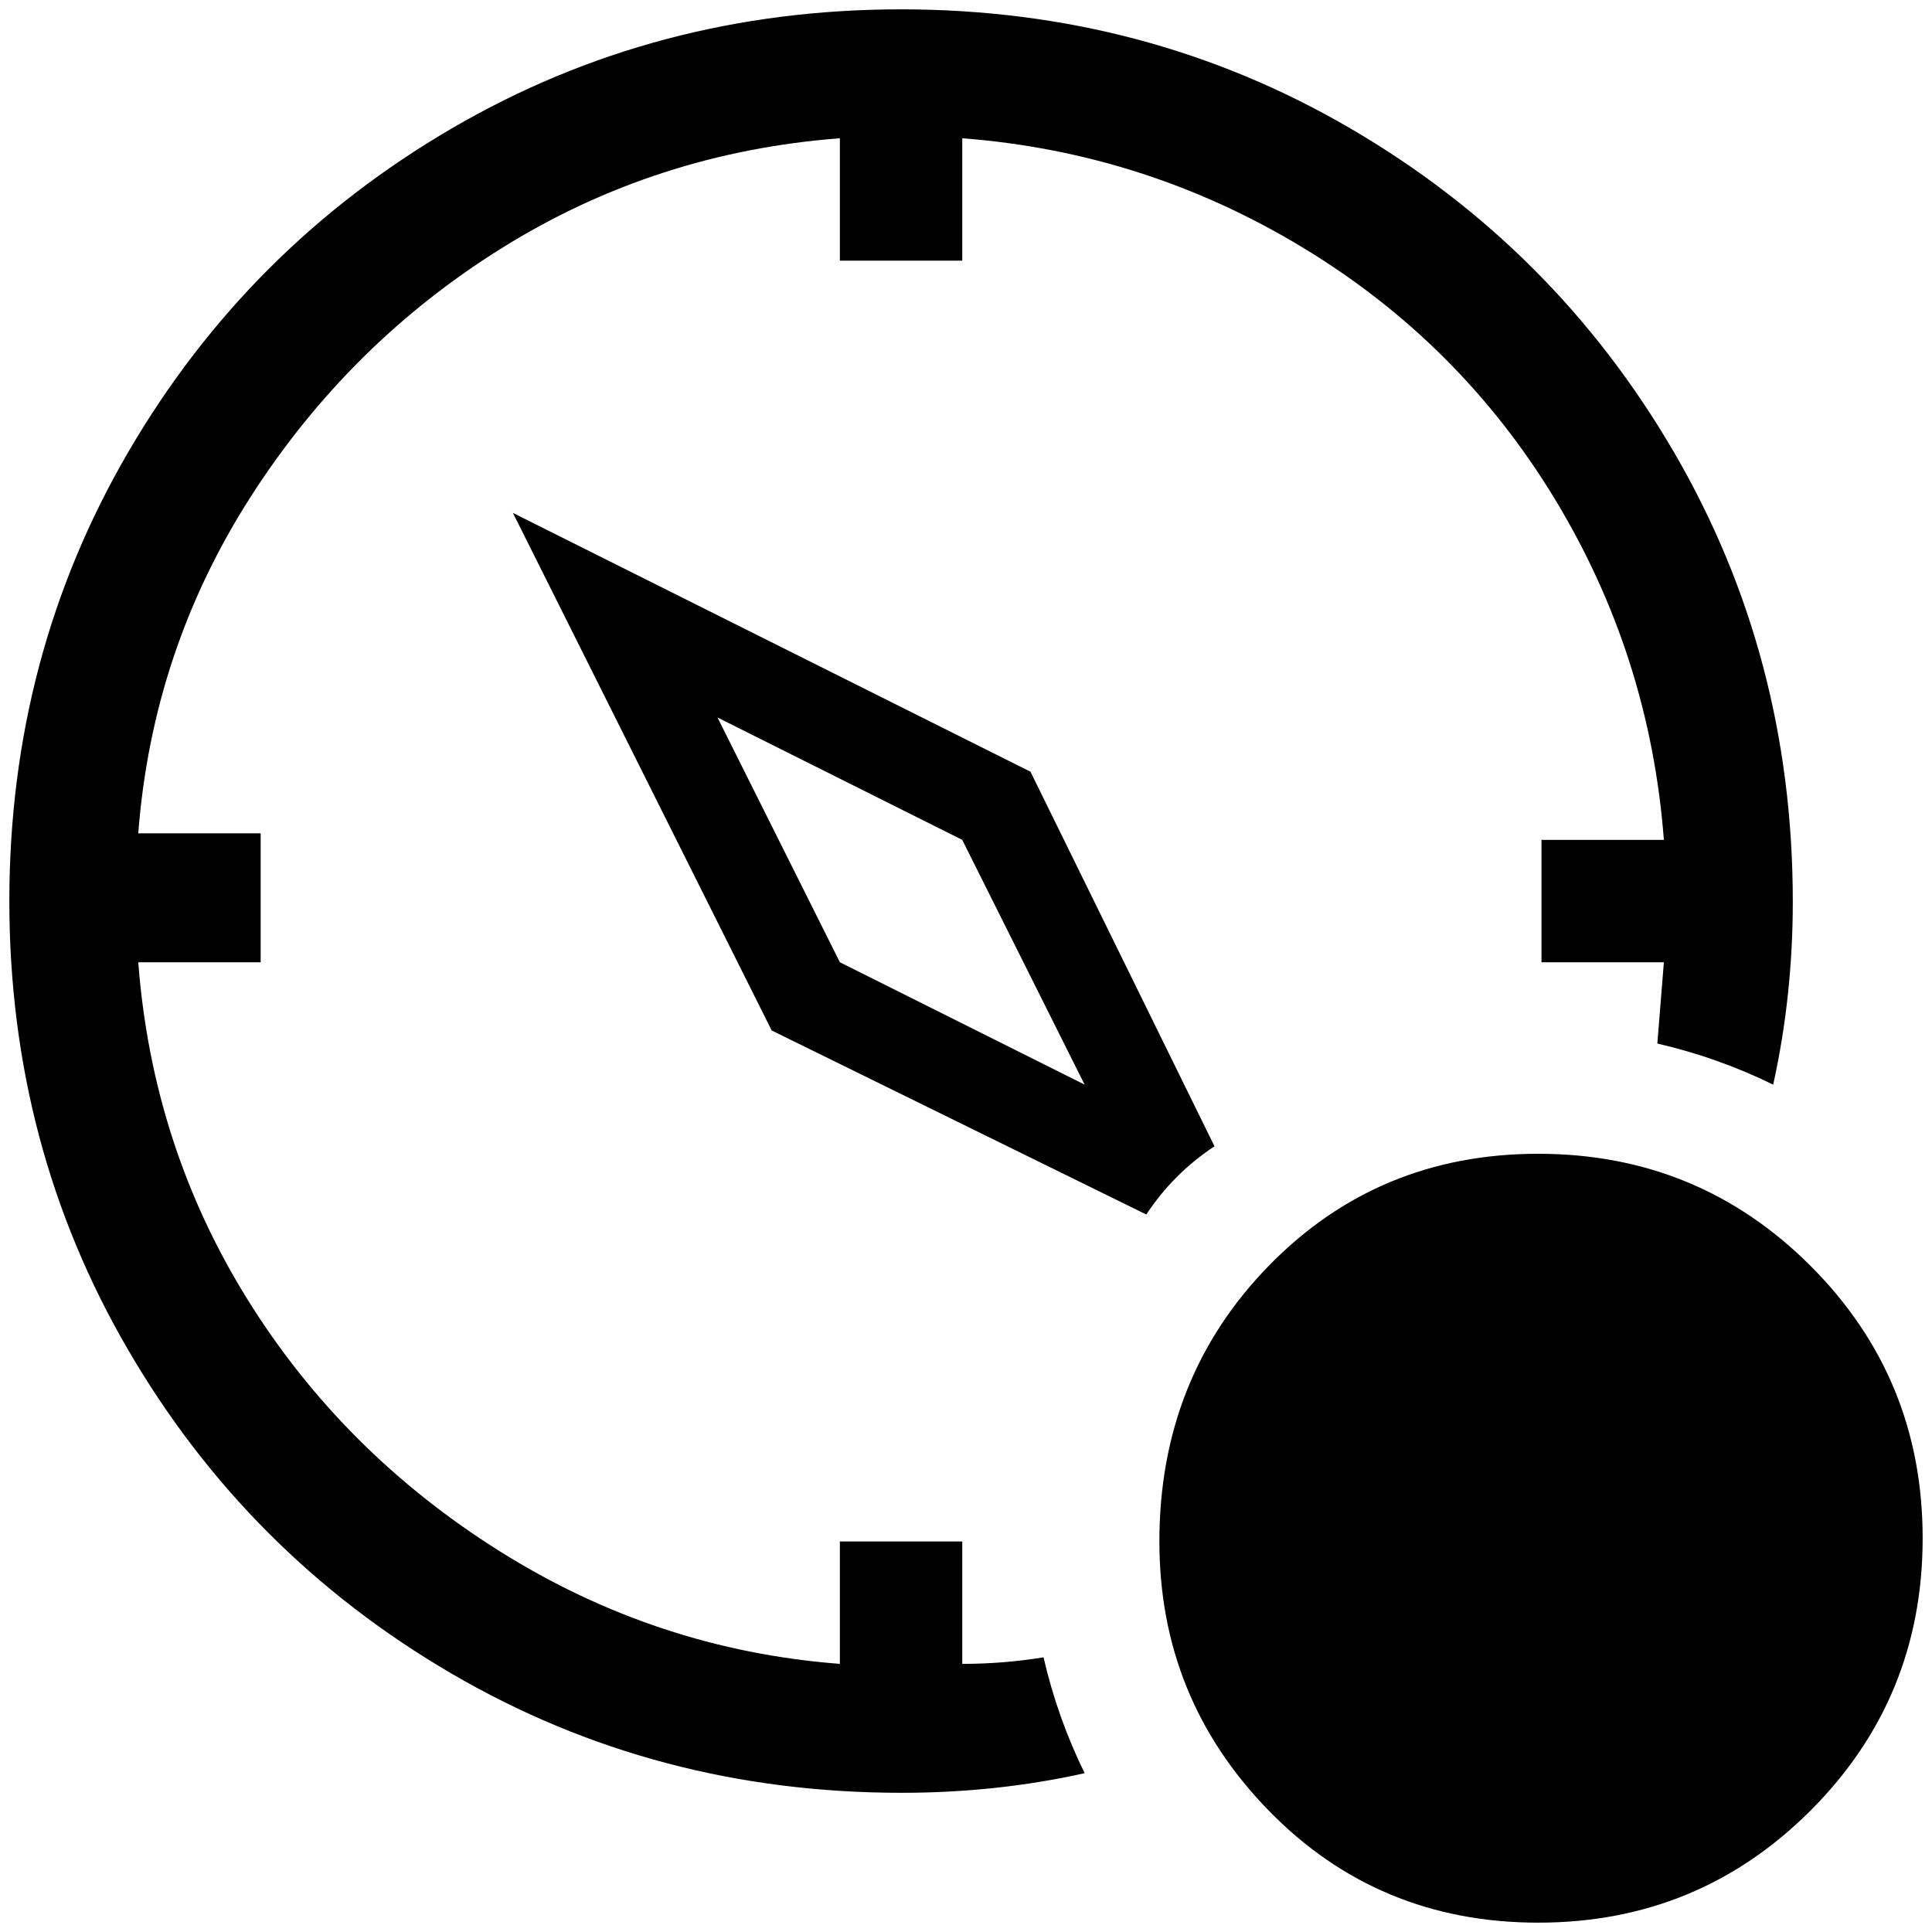 <?xml version="1.0" standalone="no"?>
<!DOCTYPE svg PUBLIC "-//W3C//DTD SVG 1.1//EN" "http://www.w3.org/Graphics/SVG/1.1/DTD/svg11.dtd" >
<svg xmlns="http://www.w3.org/2000/svg" xmlns:xlink="http://www.w3.org/1999/xlink" version="1.1" width="2048" height="2048" viewBox="-10 0 2068 2048">
   <path fill="currentColor"
d="M1107 1764q-43 7 -87 7v-131h-131v131q-196 -15 -364 -120.5t-270 -269.5t-117 -361h131v-138h-131q15 -196 120.5 -360.5t269.5 -266.5t361 -117v131h131v-131q196 15 364.5 117t270 269.5t116.5 364.5h-131v131h131l-7 87q65 15 124 44q21 -95 21 -196
q0 -263 -127.5 -481.5t-346 -346t-481 -127.5t-481 127.5t-346 346t-127.5 481t127.5 481t346 346t481.5 127.5q102 0 196 -21q-29 -59 -44 -124zM1217 1290l-401 -197l-277 -554l554 277l197 401q-44 29 -73 73zM1151 1151l-131 -262l-262 -131l131 262zM1231 1640
q0 168 117 288t288.5 120t291.5 -120t120 -291.5t-120 -291.5t-291.5 -120t-288.5 120t-117 295z" />
</svg>
